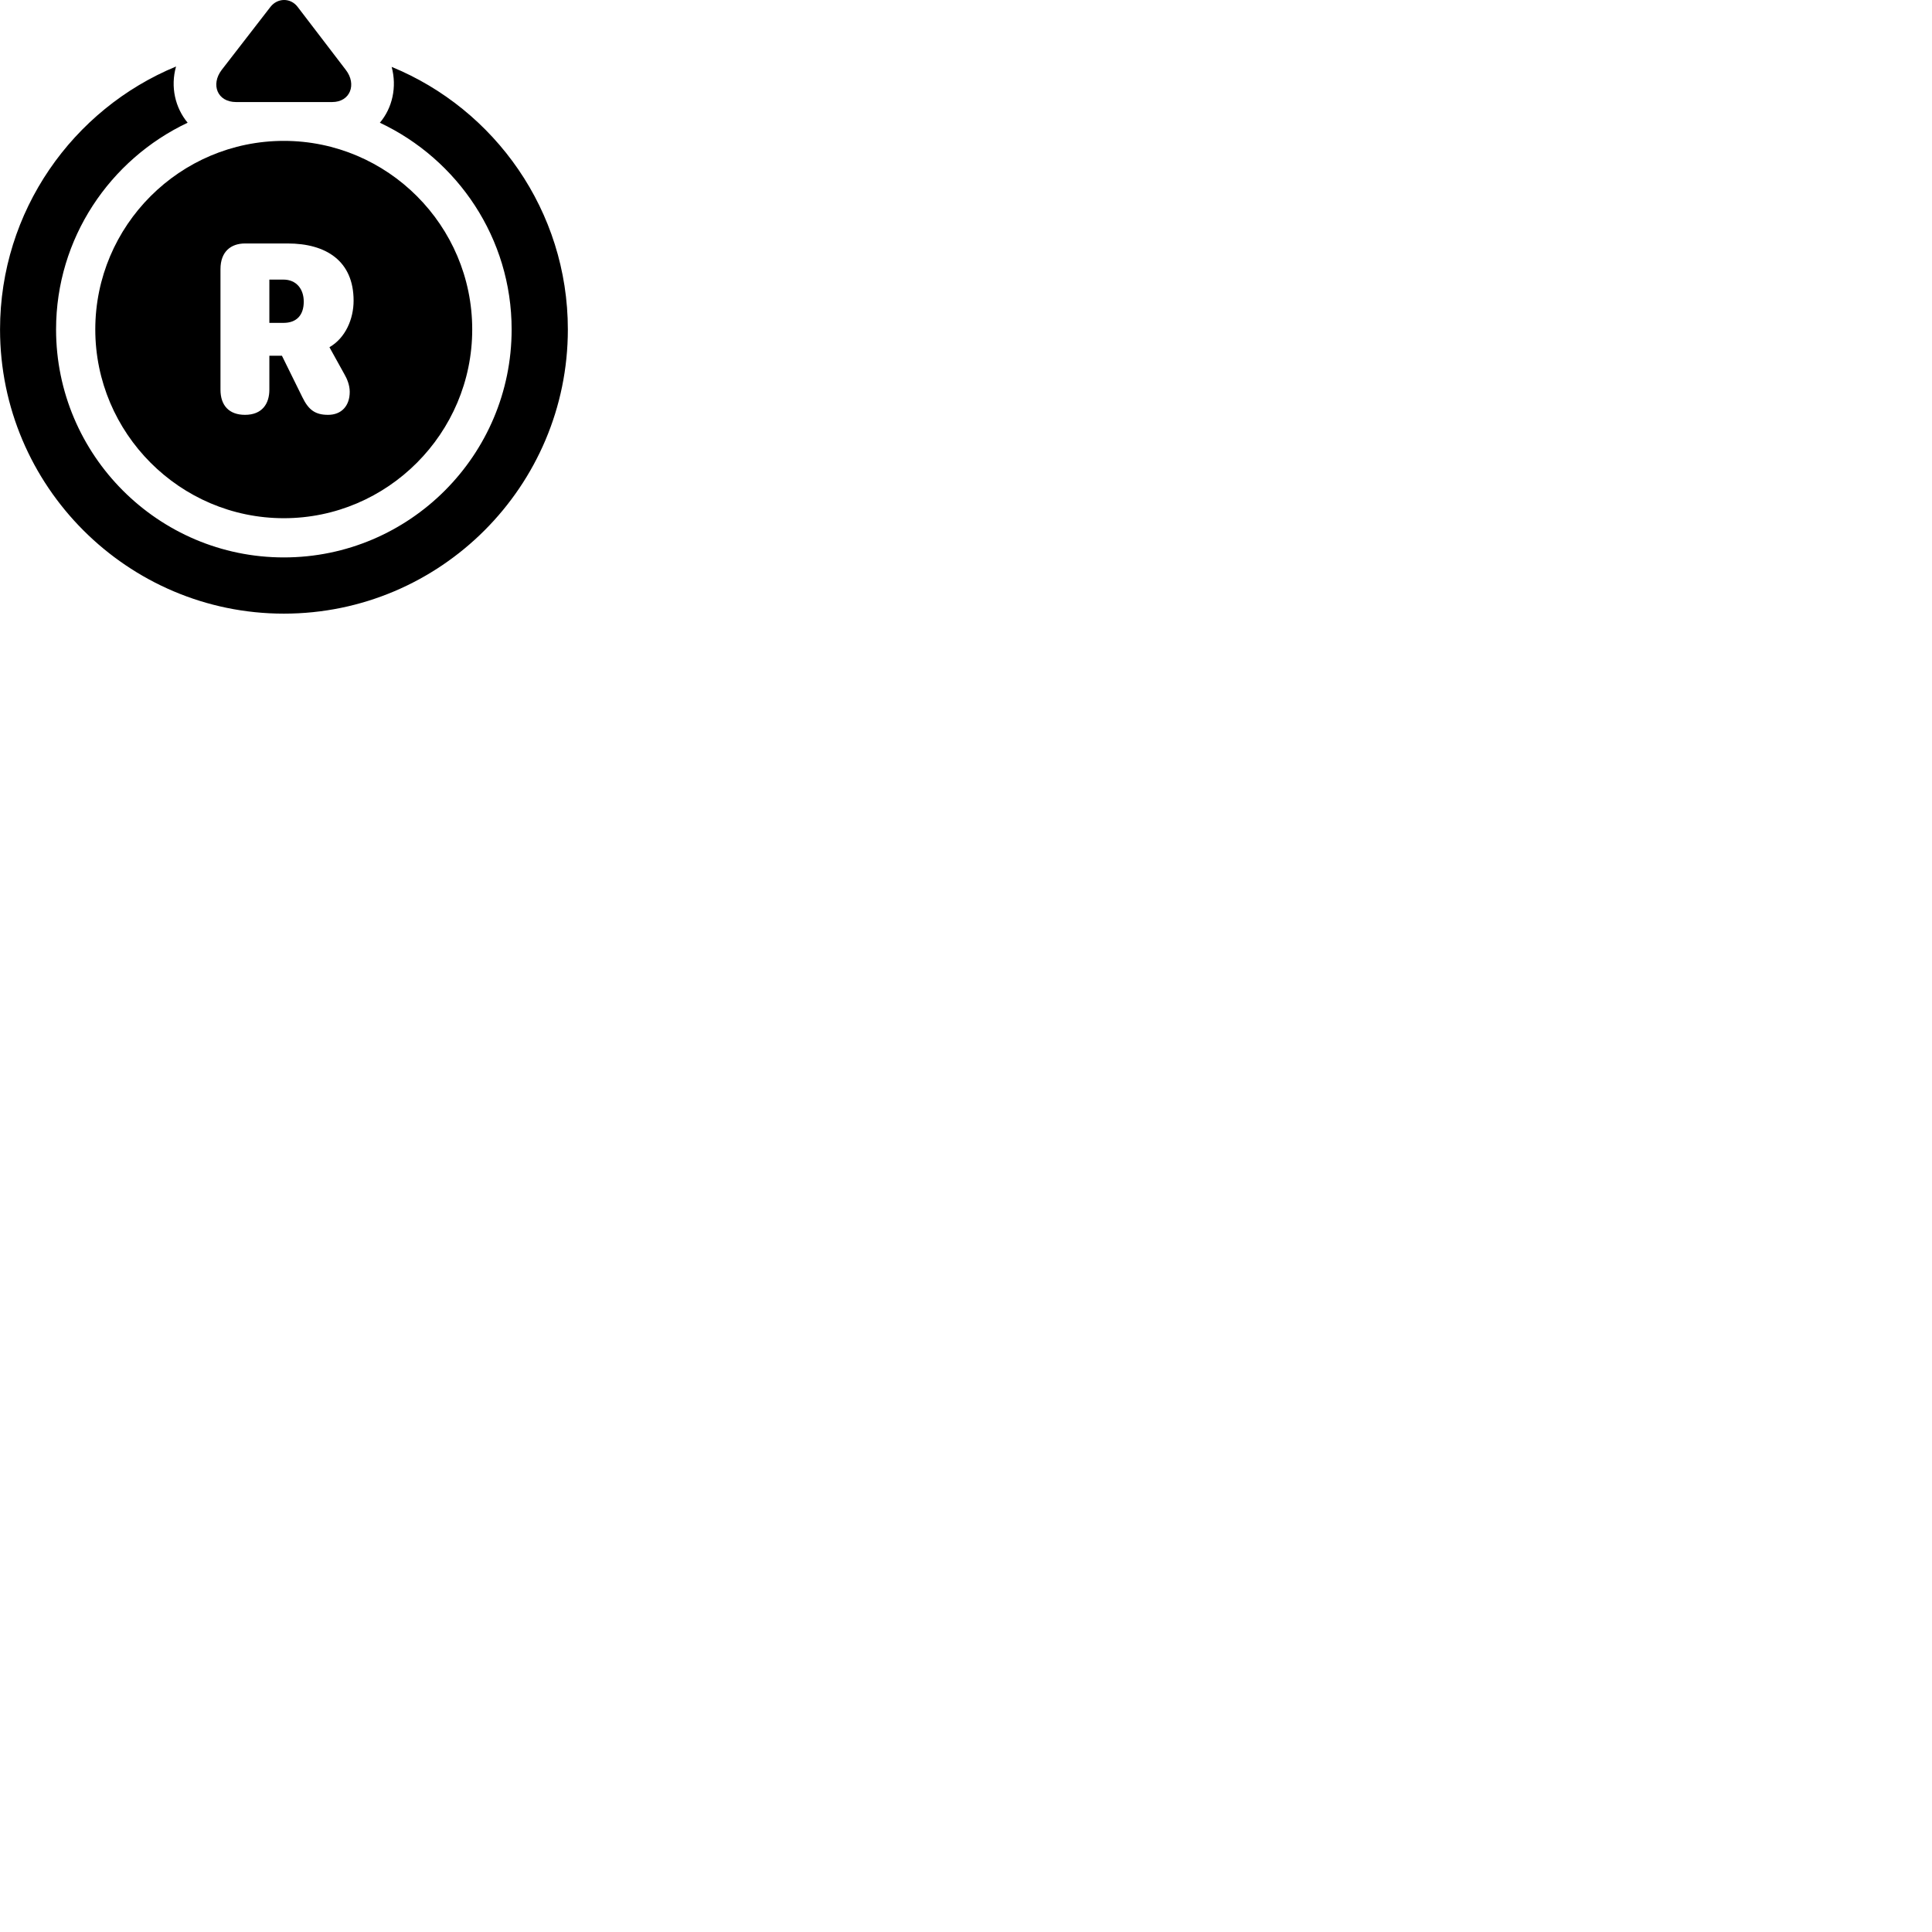 
        <svg xmlns="http://www.w3.org/2000/svg" viewBox="0 0 100 100">
            <path d="M17.902 3.622L15.402 0.352C15.032 -0.128 14.362 -0.108 14.002 0.352L11.472 3.622C10.902 4.372 11.242 5.282 12.222 5.282H17.192C18.132 5.282 18.472 4.362 17.902 3.622ZM29.392 17.052C29.392 10.922 25.612 5.652 20.272 3.462C20.552 4.502 20.312 5.582 19.662 6.352C23.692 8.252 26.482 12.332 26.482 17.052C26.482 23.552 21.202 28.852 14.692 28.852C8.192 28.852 2.902 23.552 2.902 17.052C2.902 12.332 5.692 8.252 9.712 6.352C9.072 5.582 8.812 4.502 9.112 3.442C3.762 5.652 0.002 10.932 0.002 17.052C0.002 25.162 6.602 31.762 14.692 31.762C22.802 31.762 29.392 25.162 29.392 17.052ZM4.932 17.052C4.932 22.422 9.312 26.822 14.692 26.822C20.062 26.822 24.442 22.422 24.442 17.052C24.442 11.672 20.062 7.292 14.692 7.292C9.312 7.292 4.932 11.672 4.932 17.052ZM12.682 21.472C11.862 21.472 11.412 20.992 11.412 20.172V13.932C11.412 13.012 11.962 12.602 12.682 12.602H14.892C16.872 12.602 18.302 13.502 18.302 15.562C18.302 16.512 17.882 17.492 17.052 17.972L17.822 19.362C17.962 19.602 18.102 19.932 18.102 20.282C18.102 21.012 17.672 21.472 16.982 21.472C16.322 21.472 15.972 21.222 15.652 20.562L14.592 18.412H13.942V20.172C13.942 20.892 13.572 21.472 12.682 21.472ZM13.942 16.712H14.672C15.362 16.712 15.722 16.302 15.722 15.612C15.722 14.952 15.332 14.472 14.672 14.472H13.942Z" />
        </svg>
    